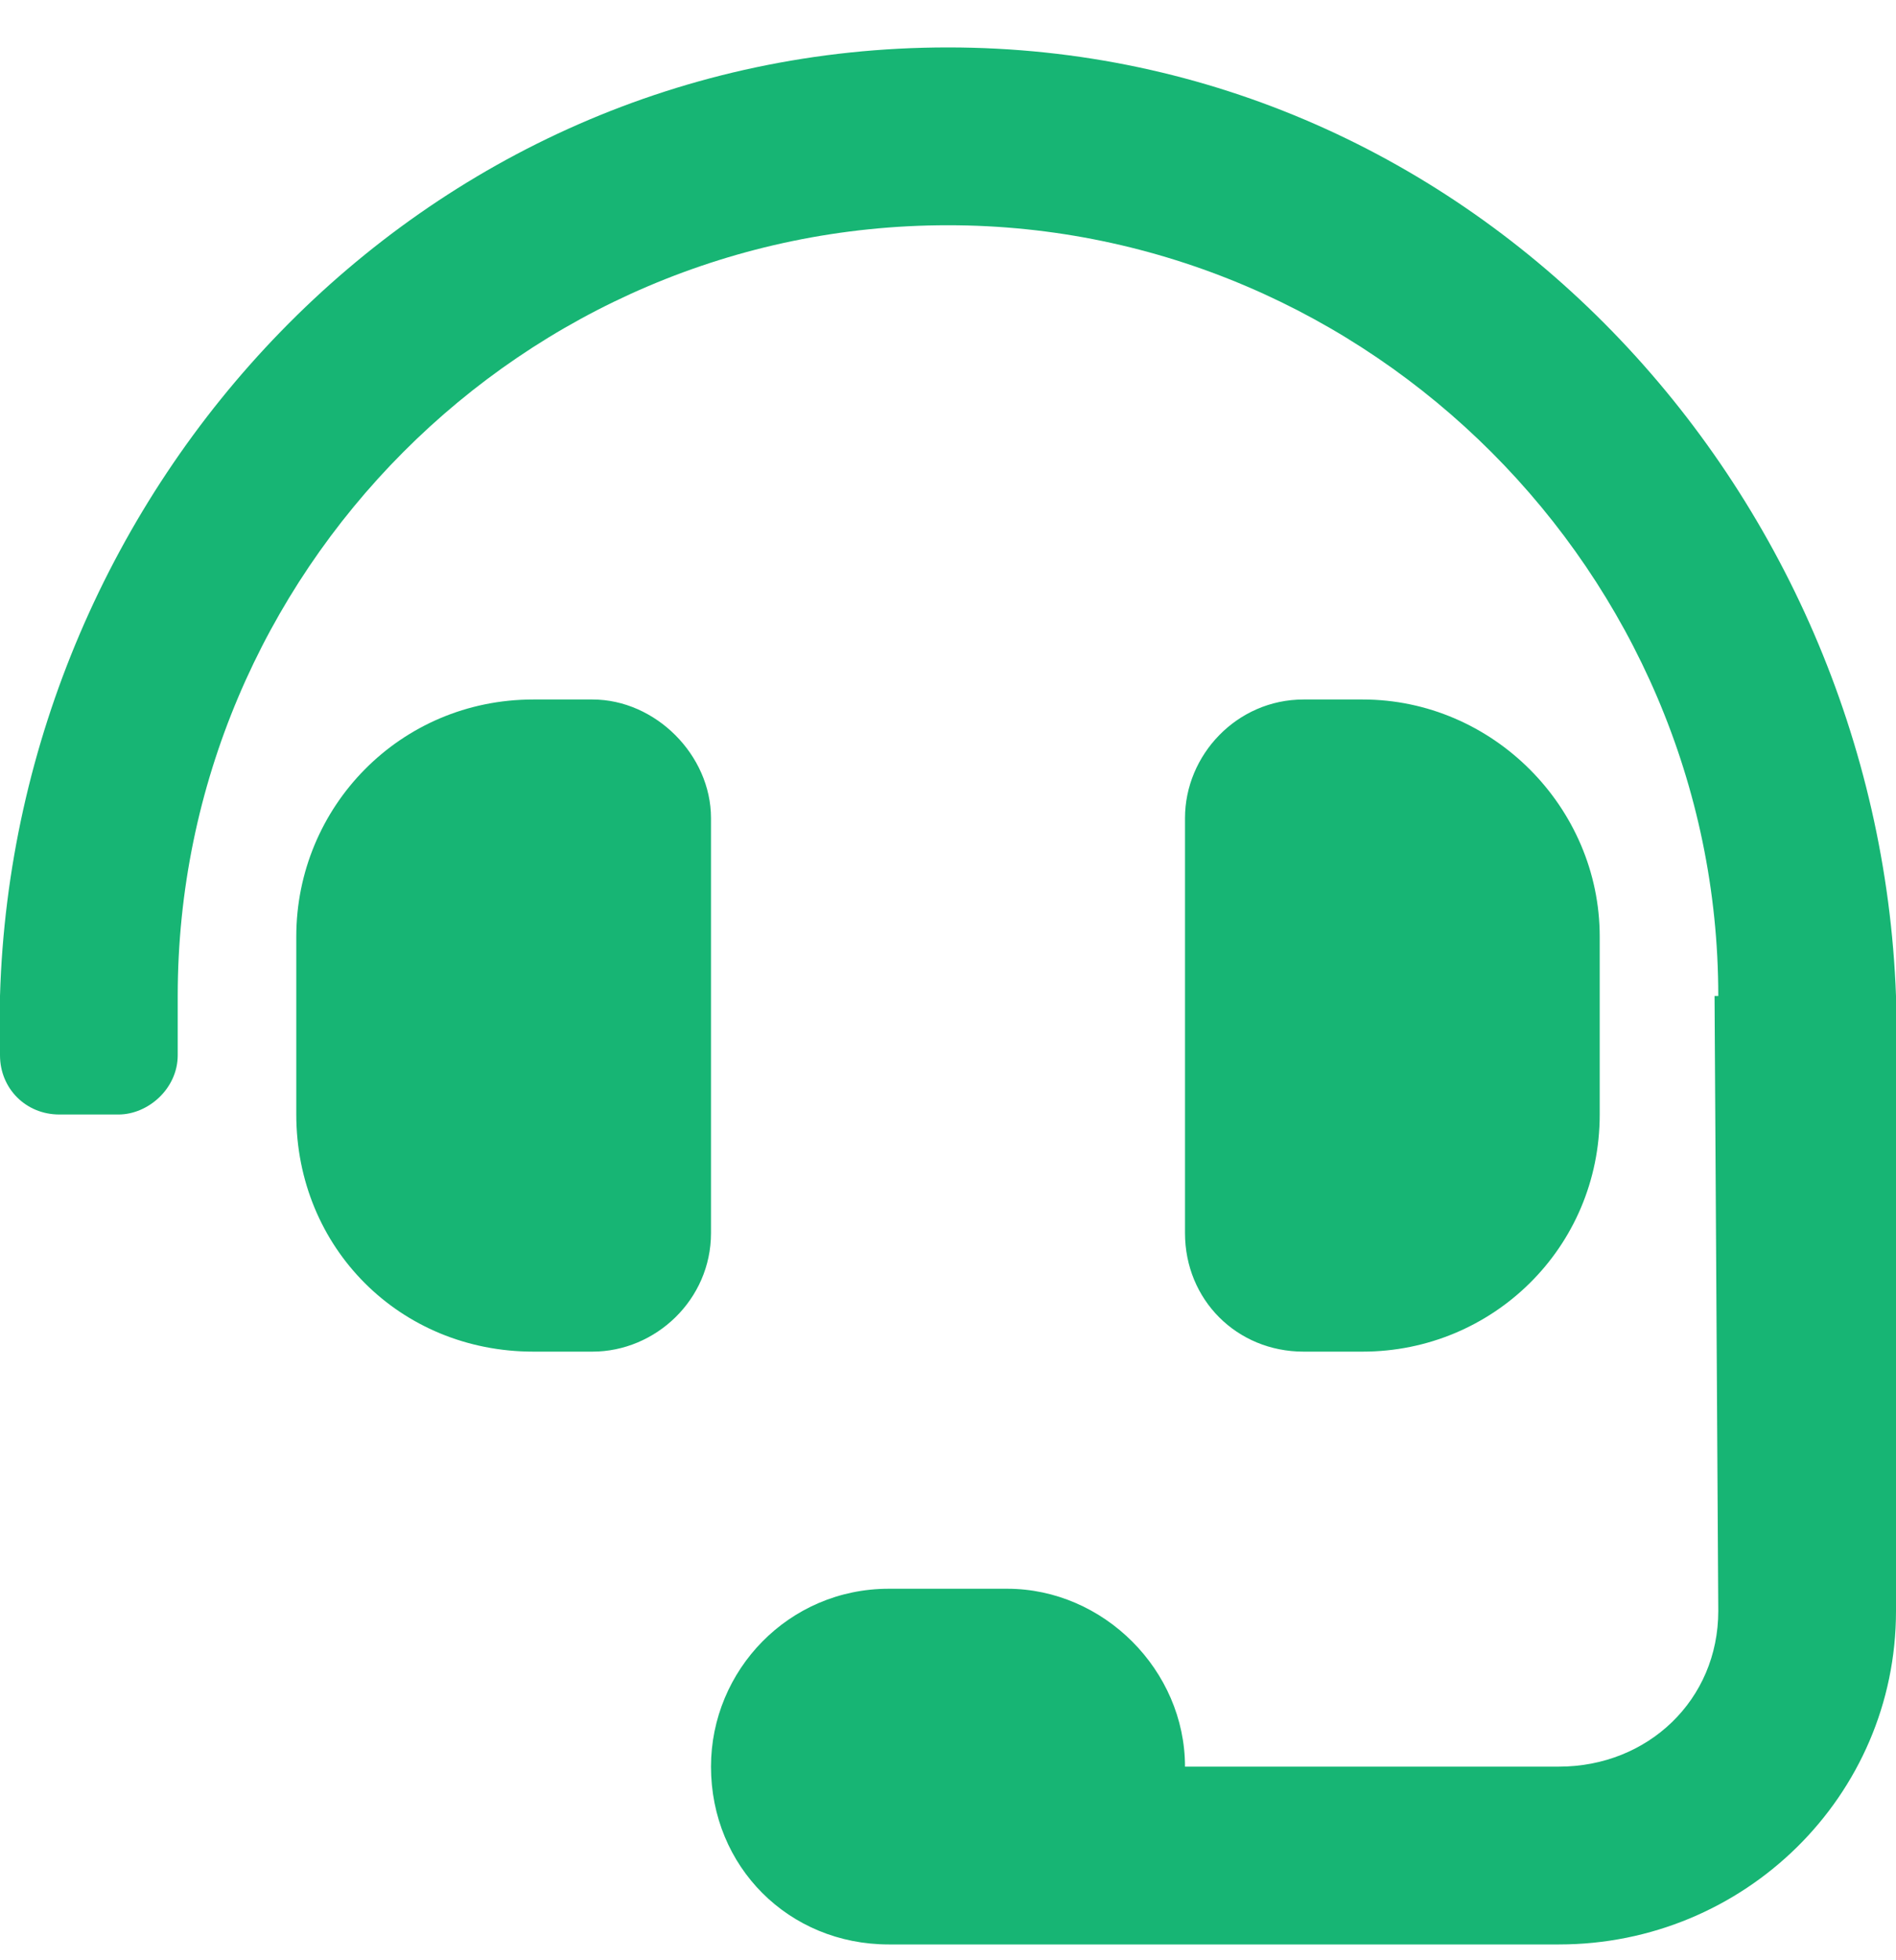 <svg width="30" height="31" viewBox="0 0 30 31" fill="none" xmlns="http://www.w3.org/2000/svg">
<path d="M11.25 12.938V19.5C11.25 20.555 10.371 21.375 9.375 21.375H8.438C6.328 21.375 4.688 19.734 4.688 17.625V14.812C4.688 12.762 6.328 11.062 8.438 11.062H9.375C10.371 11.062 11.25 11.941 11.25 12.938ZM21.562 21.375H20.625C19.57 21.375 18.75 20.555 18.75 19.5V12.938C18.75 11.941 19.57 11.062 20.625 11.062H21.562C23.613 11.062 25.312 12.762 25.312 14.812V17.625C25.312 19.734 23.613 21.375 21.562 21.375ZM15 0.75C23.32 0.75 29.707 7.723 30 15.75V25.477C30 28.406 27.598 30.75 24.668 30.75H14.062C12.48 30.75 11.25 29.52 11.25 27.938C11.25 26.414 12.48 25.125 14.062 25.125H15.938C17.461 25.125 18.75 26.414 18.75 27.938H24.668C26.074 27.938 27.188 26.883 27.188 25.477C27.188 25.477 27.129 15.926 27.129 15.75H27.188C27.188 9.07 21.68 3.562 15 3.562C8.262 3.562 2.812 9.07 2.812 15.75V16.688C2.812 17.215 2.344 17.625 1.875 17.625H0.938C0.41 17.625 0 17.215 0 16.688V15.75C0.234 7.723 6.621 0.75 15 0.75Z" fill="#17B574"/>
</svg>
